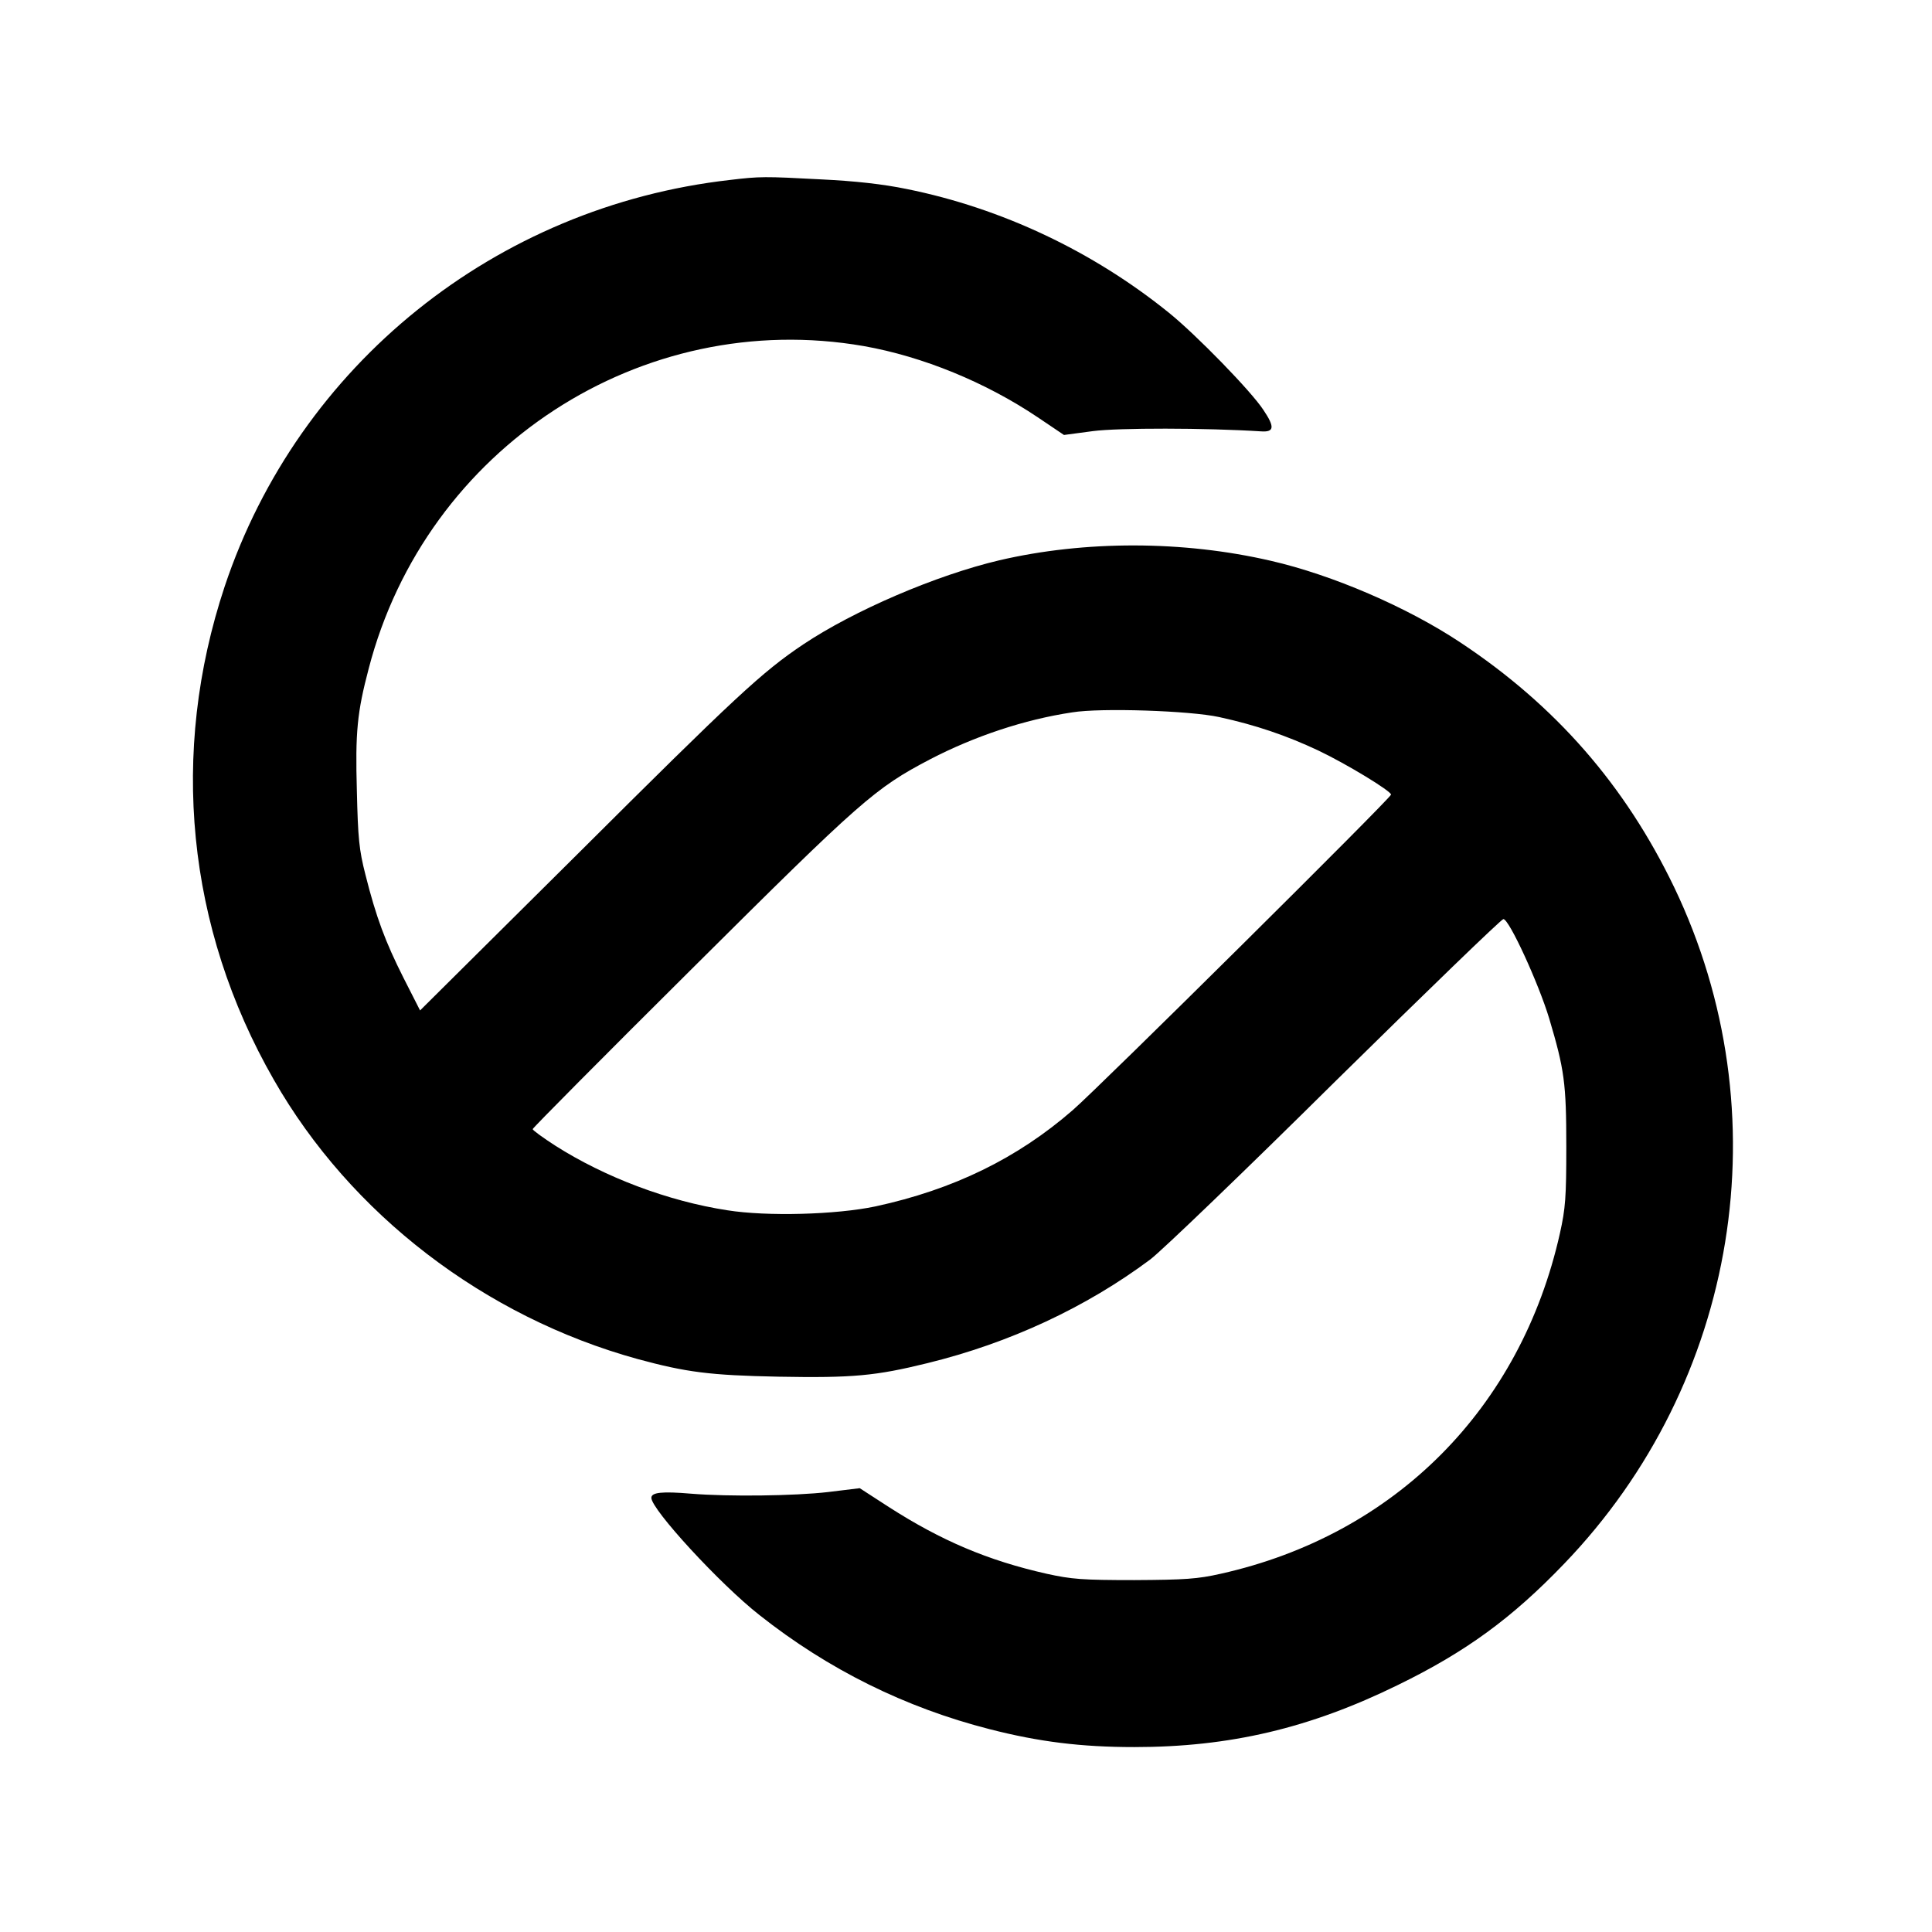 <?xml version="1.0" standalone="no"?>
<!DOCTYPE svg PUBLIC "-//W3C//DTD SVG 20010904//EN"
 "http://www.w3.org/TR/2001/REC-SVG-20010904/DTD/svg10.dtd">
<svg version="1.0" xmlns="http://www.w3.org/2000/svg"
 width="700pt" height="700pt" viewBox="0 0 700 700"
 preserveAspectRatio="xMidYMid meet">
<g transform="translate(0,700) scale(0.1,-0.1)"
fill="#000000" stroke="none">
<path d="M2645 6348 c-849 -96 -1563 -670 -1831 -1473 -200 -602 -138 -1236
178 -1787 278 -487 763 -859 1318 -1012 177 -48 261 -59 510 -64 270 -5 353 3
540 49 298 73 575 202 808 376 42 32 344 322 671 646 328 323 601 587 608 587
21 0 128 -234 166 -360 55 -185 62 -234 62 -465 0 -183 -3 -223 -23 -313 -142
-635 -598 -1093 -1229 -1234 -84 -19 -129 -22 -313 -23 -189 0 -227 3 -318 23
-213 48 -382 120 -572 242 l-105 68 -115 -14 c-121 -14 -360 -17 -495 -6 -106
9 -145 5 -145 -15 0 -42 249 -313 392 -425 249 -197 528 -335 833 -413 179
-46 332 -65 525 -65 345 0 635 68 955 225 246 120 413 242 602 439 632 657
791 1633 399 2451 -178 370 -430 659 -776 888 -193 128 -463 244 -685 295
-319 74 -675 74 -984 2 -229 -54 -527 -182 -711 -305 -149 -100 -243 -187
-821 -763 l-567 -563 -60 118 c-66 131 -99 219 -138 374 -23 90 -27 132 -31
303 -6 213 1 285 43 444 208 800 989 1308 1794 1168 214 -38 441 -131 630
-258 l95 -64 105 14 c92 12 406 12 610 -1 47 -3 49 16 8 77 -44 68 -245 274
-343 353 -276 223 -607 379 -949 448 -87 18 -187 29 -310 35 -207 11 -222 11
-331 -2z m1772 -1946 c133 -29 244 -67 359 -121 103 -49 264 -147 264 -160 0
-12 -1055 -1058 -1153 -1143 -201 -175 -433 -288 -715 -349 -142 -30 -393 -37
-537 -14 -215 33 -444 120 -623 234 -45 29 -82 56 -82 60 0 4 260 266 578 582
615 612 662 653 862 758 160 83 341 144 515 170 104 17 427 6 532 -17z"/>
</g>
</svg>
